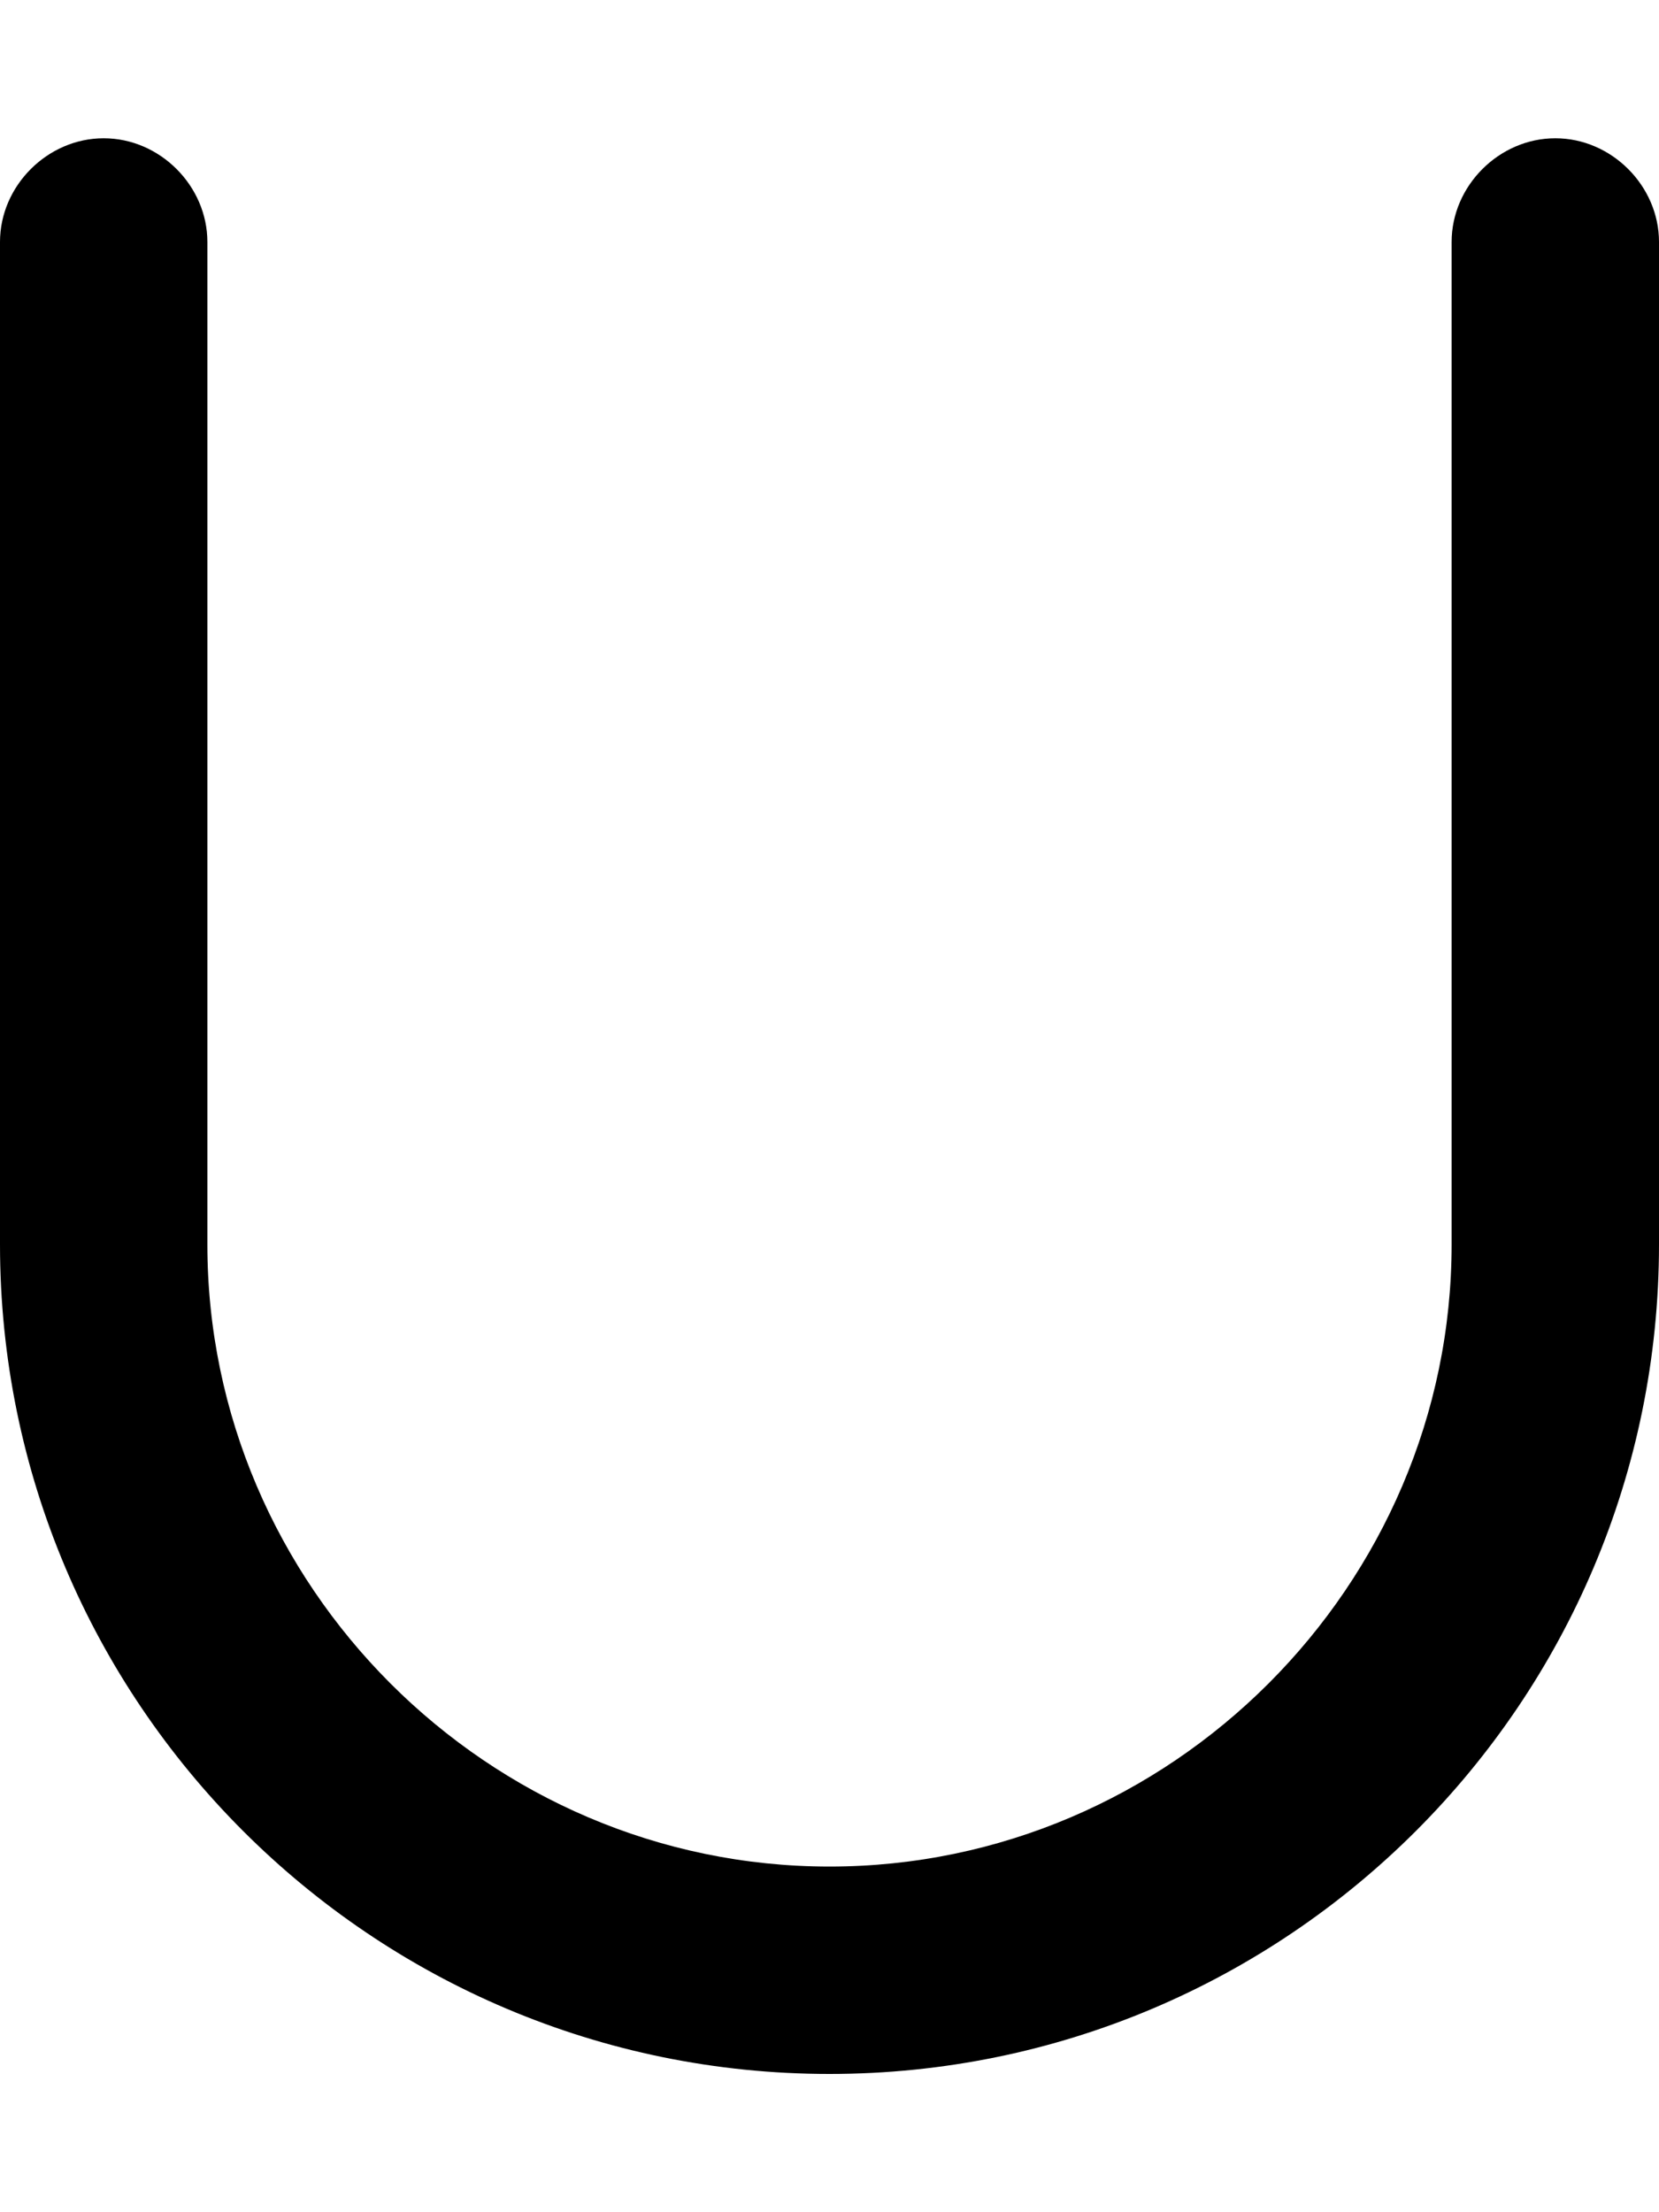 <svg xmlns="http://www.w3.org/2000/svg" viewBox="0 0 384 512"><!-- Font Awesome Pro 6.0.0-alpha1 by @fontawesome - https://fontawesome.com License - https://fontawesome.com/license (Commercial License) --><path d="M0 288V56C0 43 11 32 24 32S48 43 48 56V288C48 367 113 432 192 432S336 367 336 288V56C336 43 347 32 360 32S384 43 384 56V288C384 394 298 480 192 480S0 394 0 288Z"/></svg>